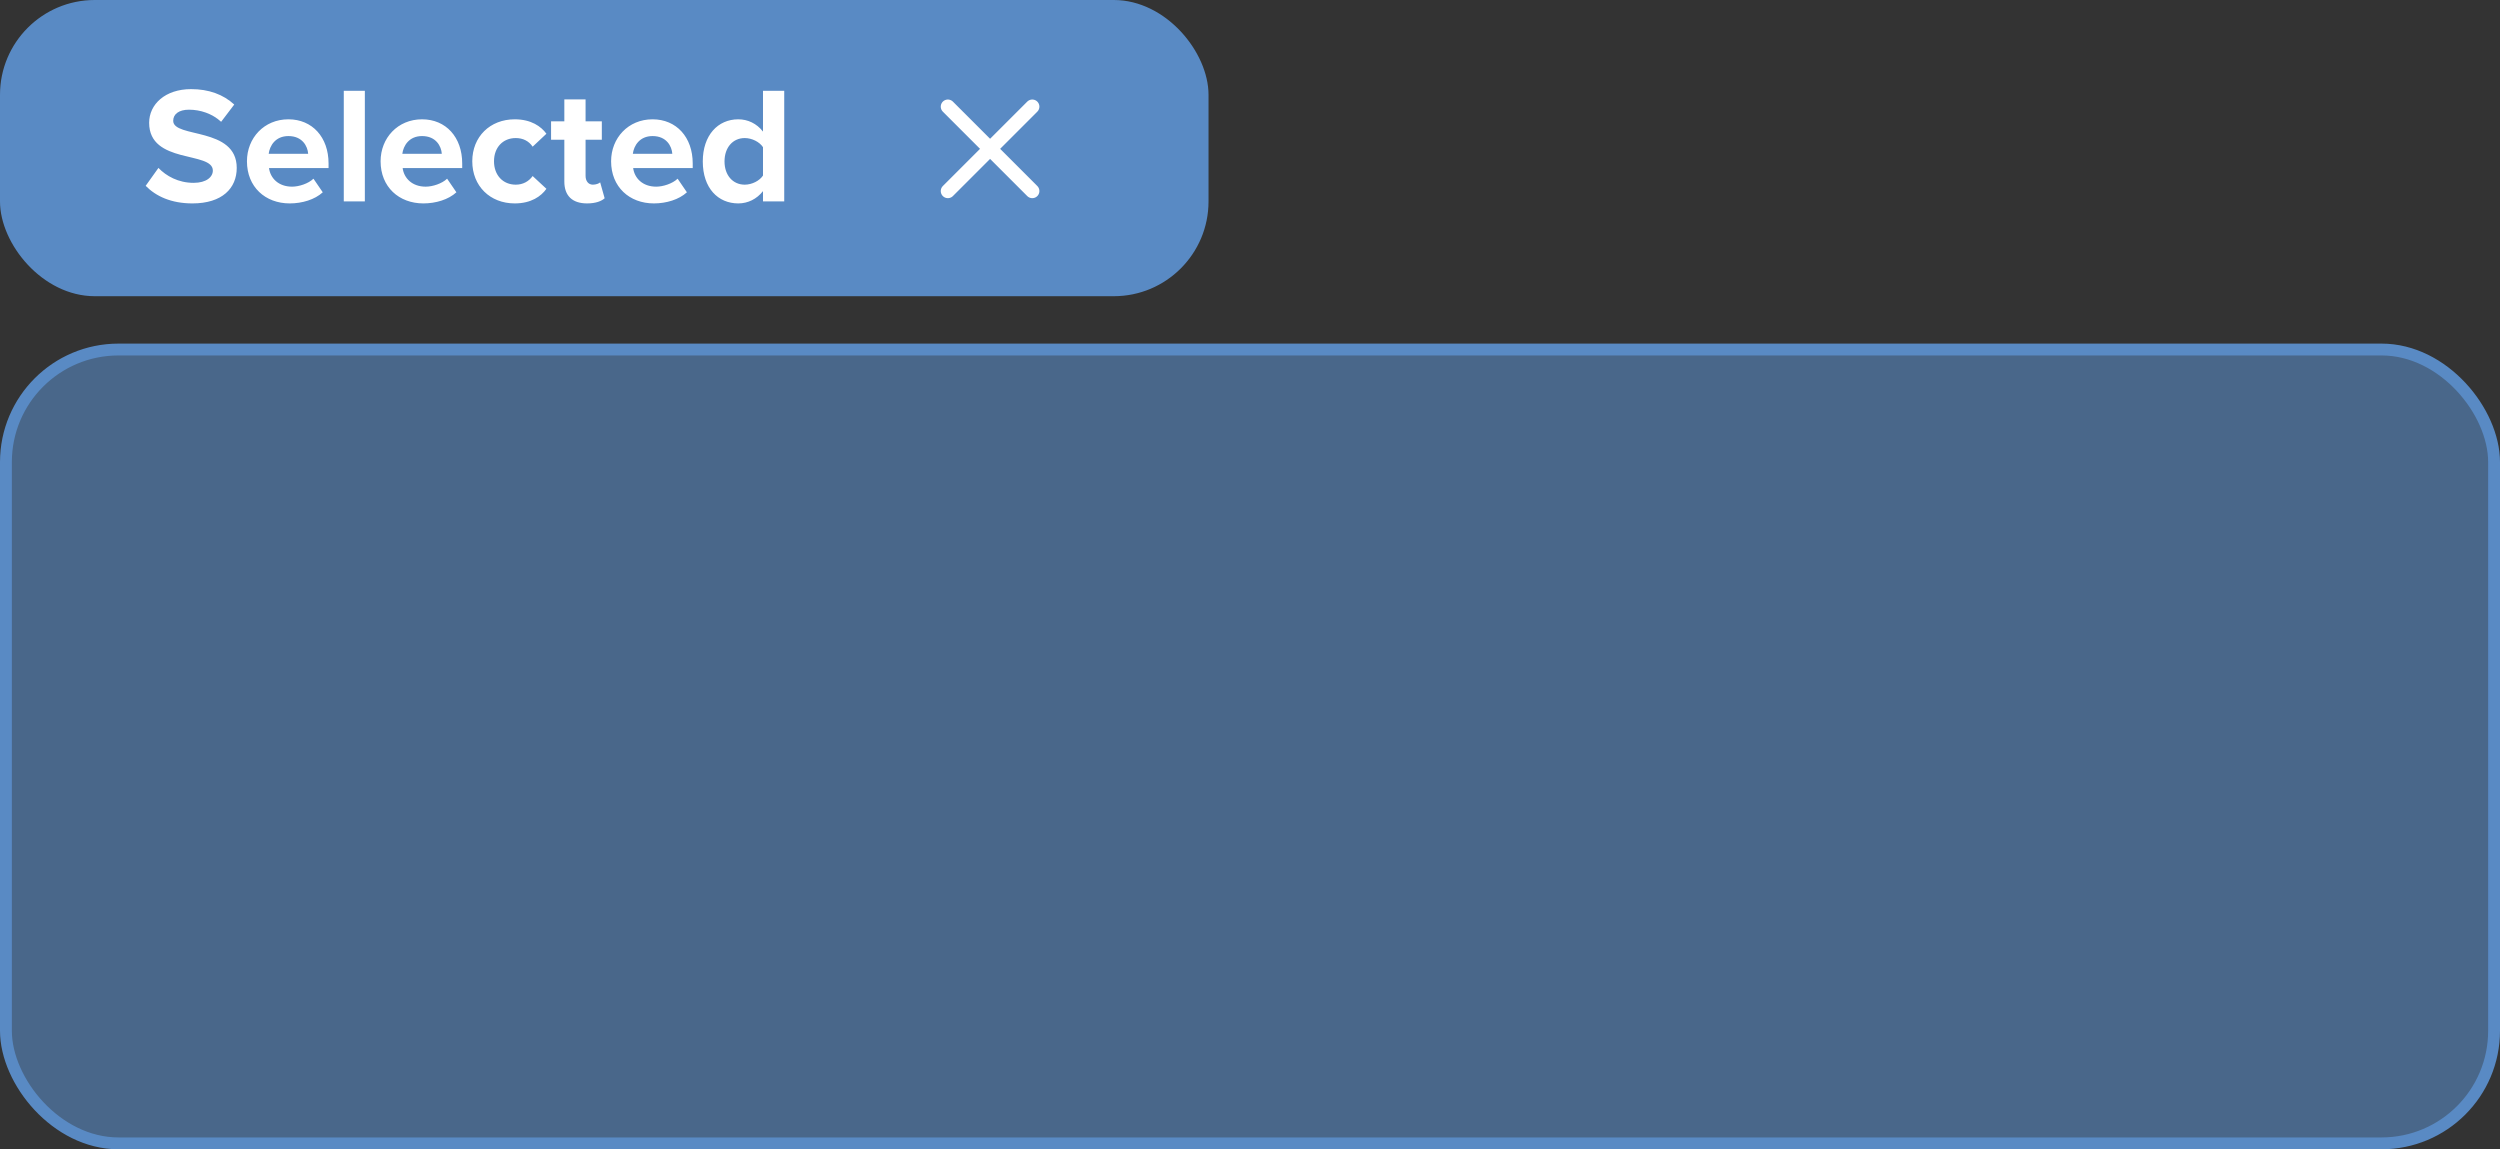 <svg width="211" height="97" viewBox="0 0 211 97" fill="none" xmlns="http://www.w3.org/2000/svg">
<rect x="0" y="0" width="211" height="97" fill="#333333" stroke="none"/>
<rect x="0.5" y="29.5" width="210" height="67" rx="9.5" fill="#598AC4" fill-opacity="0.6" stroke="#598AC4"/>
<rect width="102" height="25" rx="8" fill="#598AC4"/>
<path d="M16.242 17.168C18.762 17.168 19.98 15.88 19.98 14.172C19.98 10.686 14.618 11.68 14.618 10.196C14.618 9.636 15.094 9.258 15.948 9.258C16.9 9.258 17.908 9.58 18.664 10.28L19.77 8.824C18.846 7.97 17.614 7.522 16.13 7.522C13.932 7.522 12.588 8.81 12.588 10.364C12.588 13.878 17.964 12.744 17.964 14.396C17.964 14.928 17.432 15.432 16.34 15.432C15.052 15.432 14.03 14.858 13.372 14.172L12.294 15.684C13.162 16.566 14.45 17.168 16.242 17.168ZM24.454 17.168C25.505 17.168 26.569 16.846 27.241 16.23L26.456 15.082C26.023 15.502 25.224 15.754 24.651 15.754C23.503 15.754 22.817 15.04 22.704 14.186H27.73V13.794C27.73 11.582 26.358 10.07 24.343 10.07C22.285 10.07 20.843 11.652 20.843 13.612C20.843 15.782 22.396 17.168 24.454 17.168ZM26.009 12.982H22.677C22.761 12.31 23.236 11.484 24.343 11.484C25.518 11.484 25.966 12.338 26.009 12.982ZM30.793 17V7.662H29.015V17H30.793ZM35.734 17.168C36.784 17.168 37.848 16.846 38.52 16.23L37.736 15.082C37.302 15.502 36.504 15.754 35.93 15.754C34.782 15.754 34.096 15.04 33.984 14.186H39.01V13.794C39.01 11.582 37.638 10.07 35.622 10.07C33.564 10.07 32.122 11.652 32.122 13.612C32.122 15.782 33.676 17.168 35.734 17.168ZM37.288 12.982H33.956C34.04 12.31 34.516 11.484 35.622 11.484C36.798 11.484 37.246 12.338 37.288 12.982ZM43.444 17.168C44.83 17.168 45.67 16.566 46.118 15.936L44.956 14.858C44.634 15.306 44.144 15.586 43.528 15.586C42.45 15.586 41.694 14.788 41.694 13.612C41.694 12.436 42.45 11.652 43.528 11.652C44.144 11.652 44.634 11.904 44.956 12.38L46.118 11.288C45.67 10.672 44.83 10.07 43.444 10.07C41.358 10.07 39.86 11.54 39.86 13.612C39.86 15.698 41.358 17.168 43.444 17.168ZM49.548 17.168C50.29 17.168 50.766 16.972 51.032 16.734L50.654 15.39C50.556 15.488 50.304 15.586 50.038 15.586C49.646 15.586 49.422 15.264 49.422 14.844V11.792H50.794V10.238H49.422V8.39H47.63V10.238H46.51V11.792H47.63V15.32C47.63 16.524 48.302 17.168 49.548 17.168ZM55.189 17.168C56.239 17.168 57.303 16.846 57.975 16.23L57.191 15.082C56.757 15.502 55.959 15.754 55.385 15.754C54.237 15.754 53.551 15.04 53.439 14.186H58.465V13.794C58.465 11.582 57.093 10.07 55.077 10.07C53.019 10.07 51.577 11.652 51.577 13.612C51.577 15.782 53.131 17.168 55.189 17.168ZM56.743 12.982H53.411C53.495 12.31 53.971 11.484 55.077 11.484C56.253 11.484 56.701 12.338 56.743 12.982ZM66.189 17V7.662H64.397V11.106C63.865 10.42 63.109 10.07 62.311 10.07C60.589 10.07 59.315 11.414 59.315 13.626C59.315 15.88 60.603 17.168 62.311 17.168C63.123 17.168 63.865 16.804 64.397 16.132V17H66.189ZM62.857 15.586C61.849 15.586 61.149 14.788 61.149 13.626C61.149 12.45 61.849 11.652 62.857 11.652C63.459 11.652 64.103 11.974 64.397 12.422V14.816C64.103 15.264 63.459 15.586 62.857 15.586Z" fill="white"/>
<path d="M87.125 9L80 16.125" stroke="white" stroke-width="1.2" stroke-linecap="round" stroke-linejoin="round"/>
<path d="M80 9L87.125 16.125" stroke="white" stroke-width="1.2" stroke-linecap="round" stroke-linejoin="round"/>
</svg>

